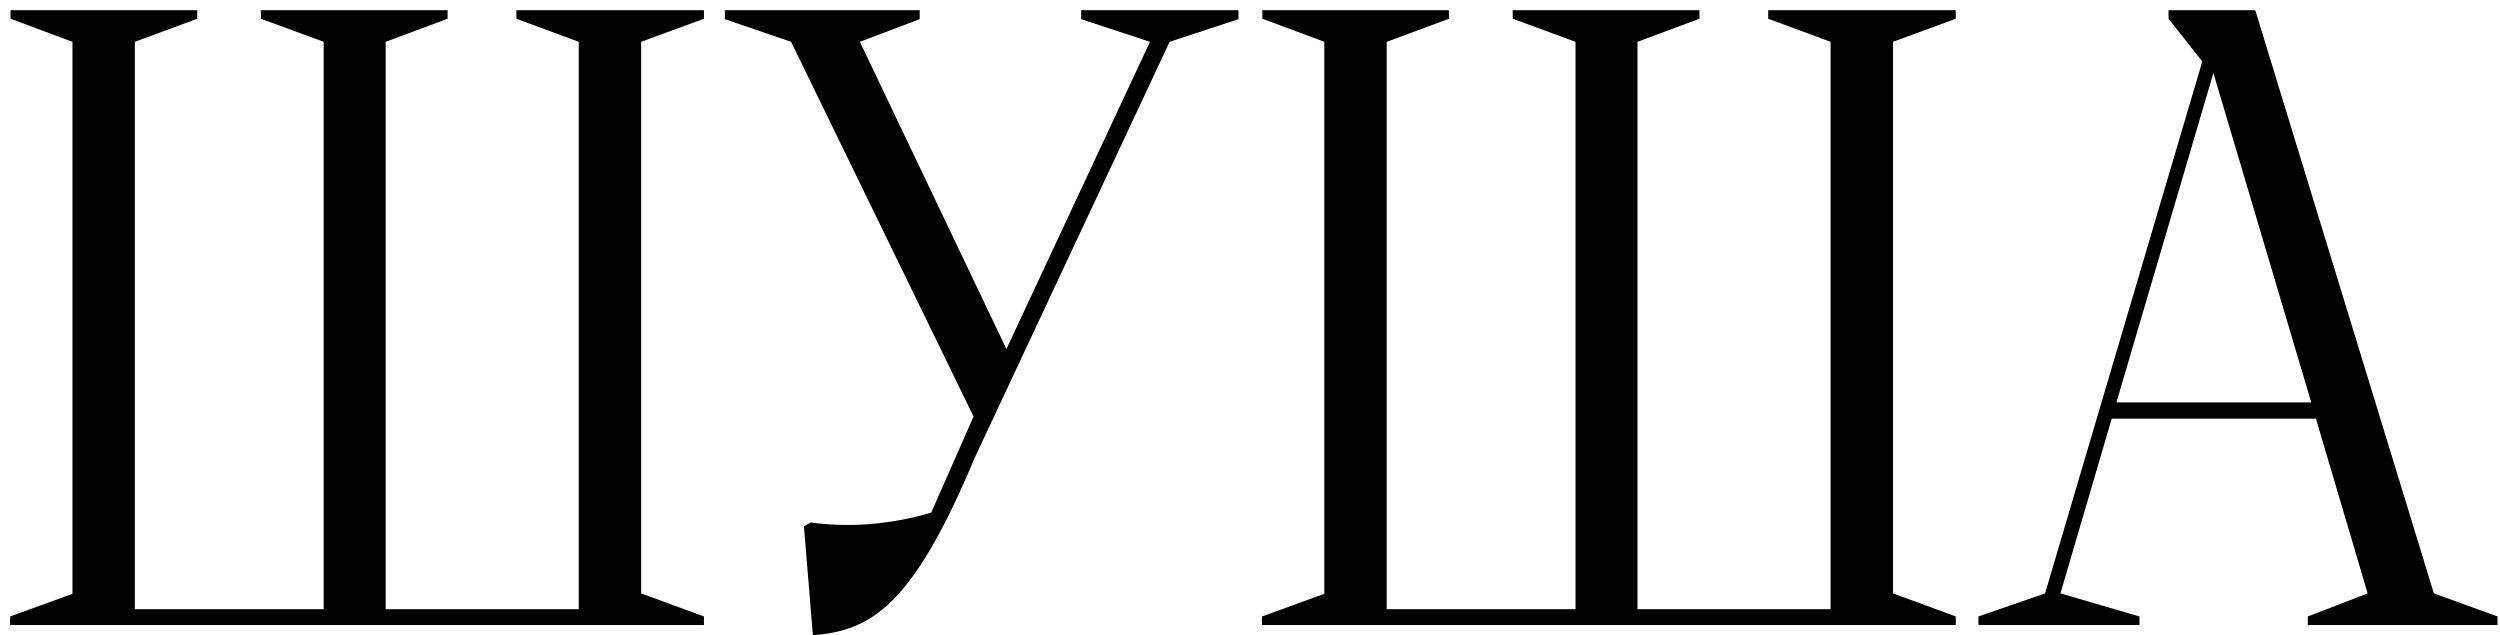 <?xml version="1.0" encoding="UTF-8"?> <svg xmlns="http://www.w3.org/2000/svg" width="240" height="61" viewBox="0 0 240 61" fill="none"> <path d="M0.969 60H67.578V59.18L61.549 56.965V4.014L67.578 1.799V0.979H49.572V1.799L55.56 4.014V58.482H37.022V4.014L42.969 1.799V0.979H25.045V1.799L31.074 4.014V58.482H12.945V4.014L18.934 1.799V0.979H1.01V1.799L6.957 4.014V57.006L0.969 59.18V60ZM78.037 60.984C83.533 60.533 87.553 58.359 93.582 43.922L112.285 4.014L118.889 1.84V0.979H103.795V1.84L110.398 4.014L96.617 33.504L82.549 4.014L88.291 1.84V0.979H69.588V1.84L75.945 4.014L93.459 39.984L89.398 49.213C85.625 50.32 81.647 50.69 77.832 50.156L77.176 50.525L78.037 60.984ZM121.145 60H187.754V59.18L181.725 56.965V4.014L187.754 1.799V0.979H169.748V1.799L175.736 4.014V58.482H157.197V4.014L163.145 1.799V0.979H145.221V1.799L151.25 4.014V58.482H133.121V4.014L139.109 1.799V0.979H121.186V1.799L127.133 4.014V57.006L121.145 59.18V60ZM233.65 56.965L216.506 0.979H208.18V1.799L211.42 5.9L196.326 56.965L189.928 59.18V60H205.391V59.18L197.803 56.965L202.725 40.19H222.33L227.293 56.965L221.551 59.18V60H239.762V59.18L233.65 56.965ZM203.176 38.631L212.486 7.008L221.879 38.631H203.176Z" fill="black"></path> </svg> 